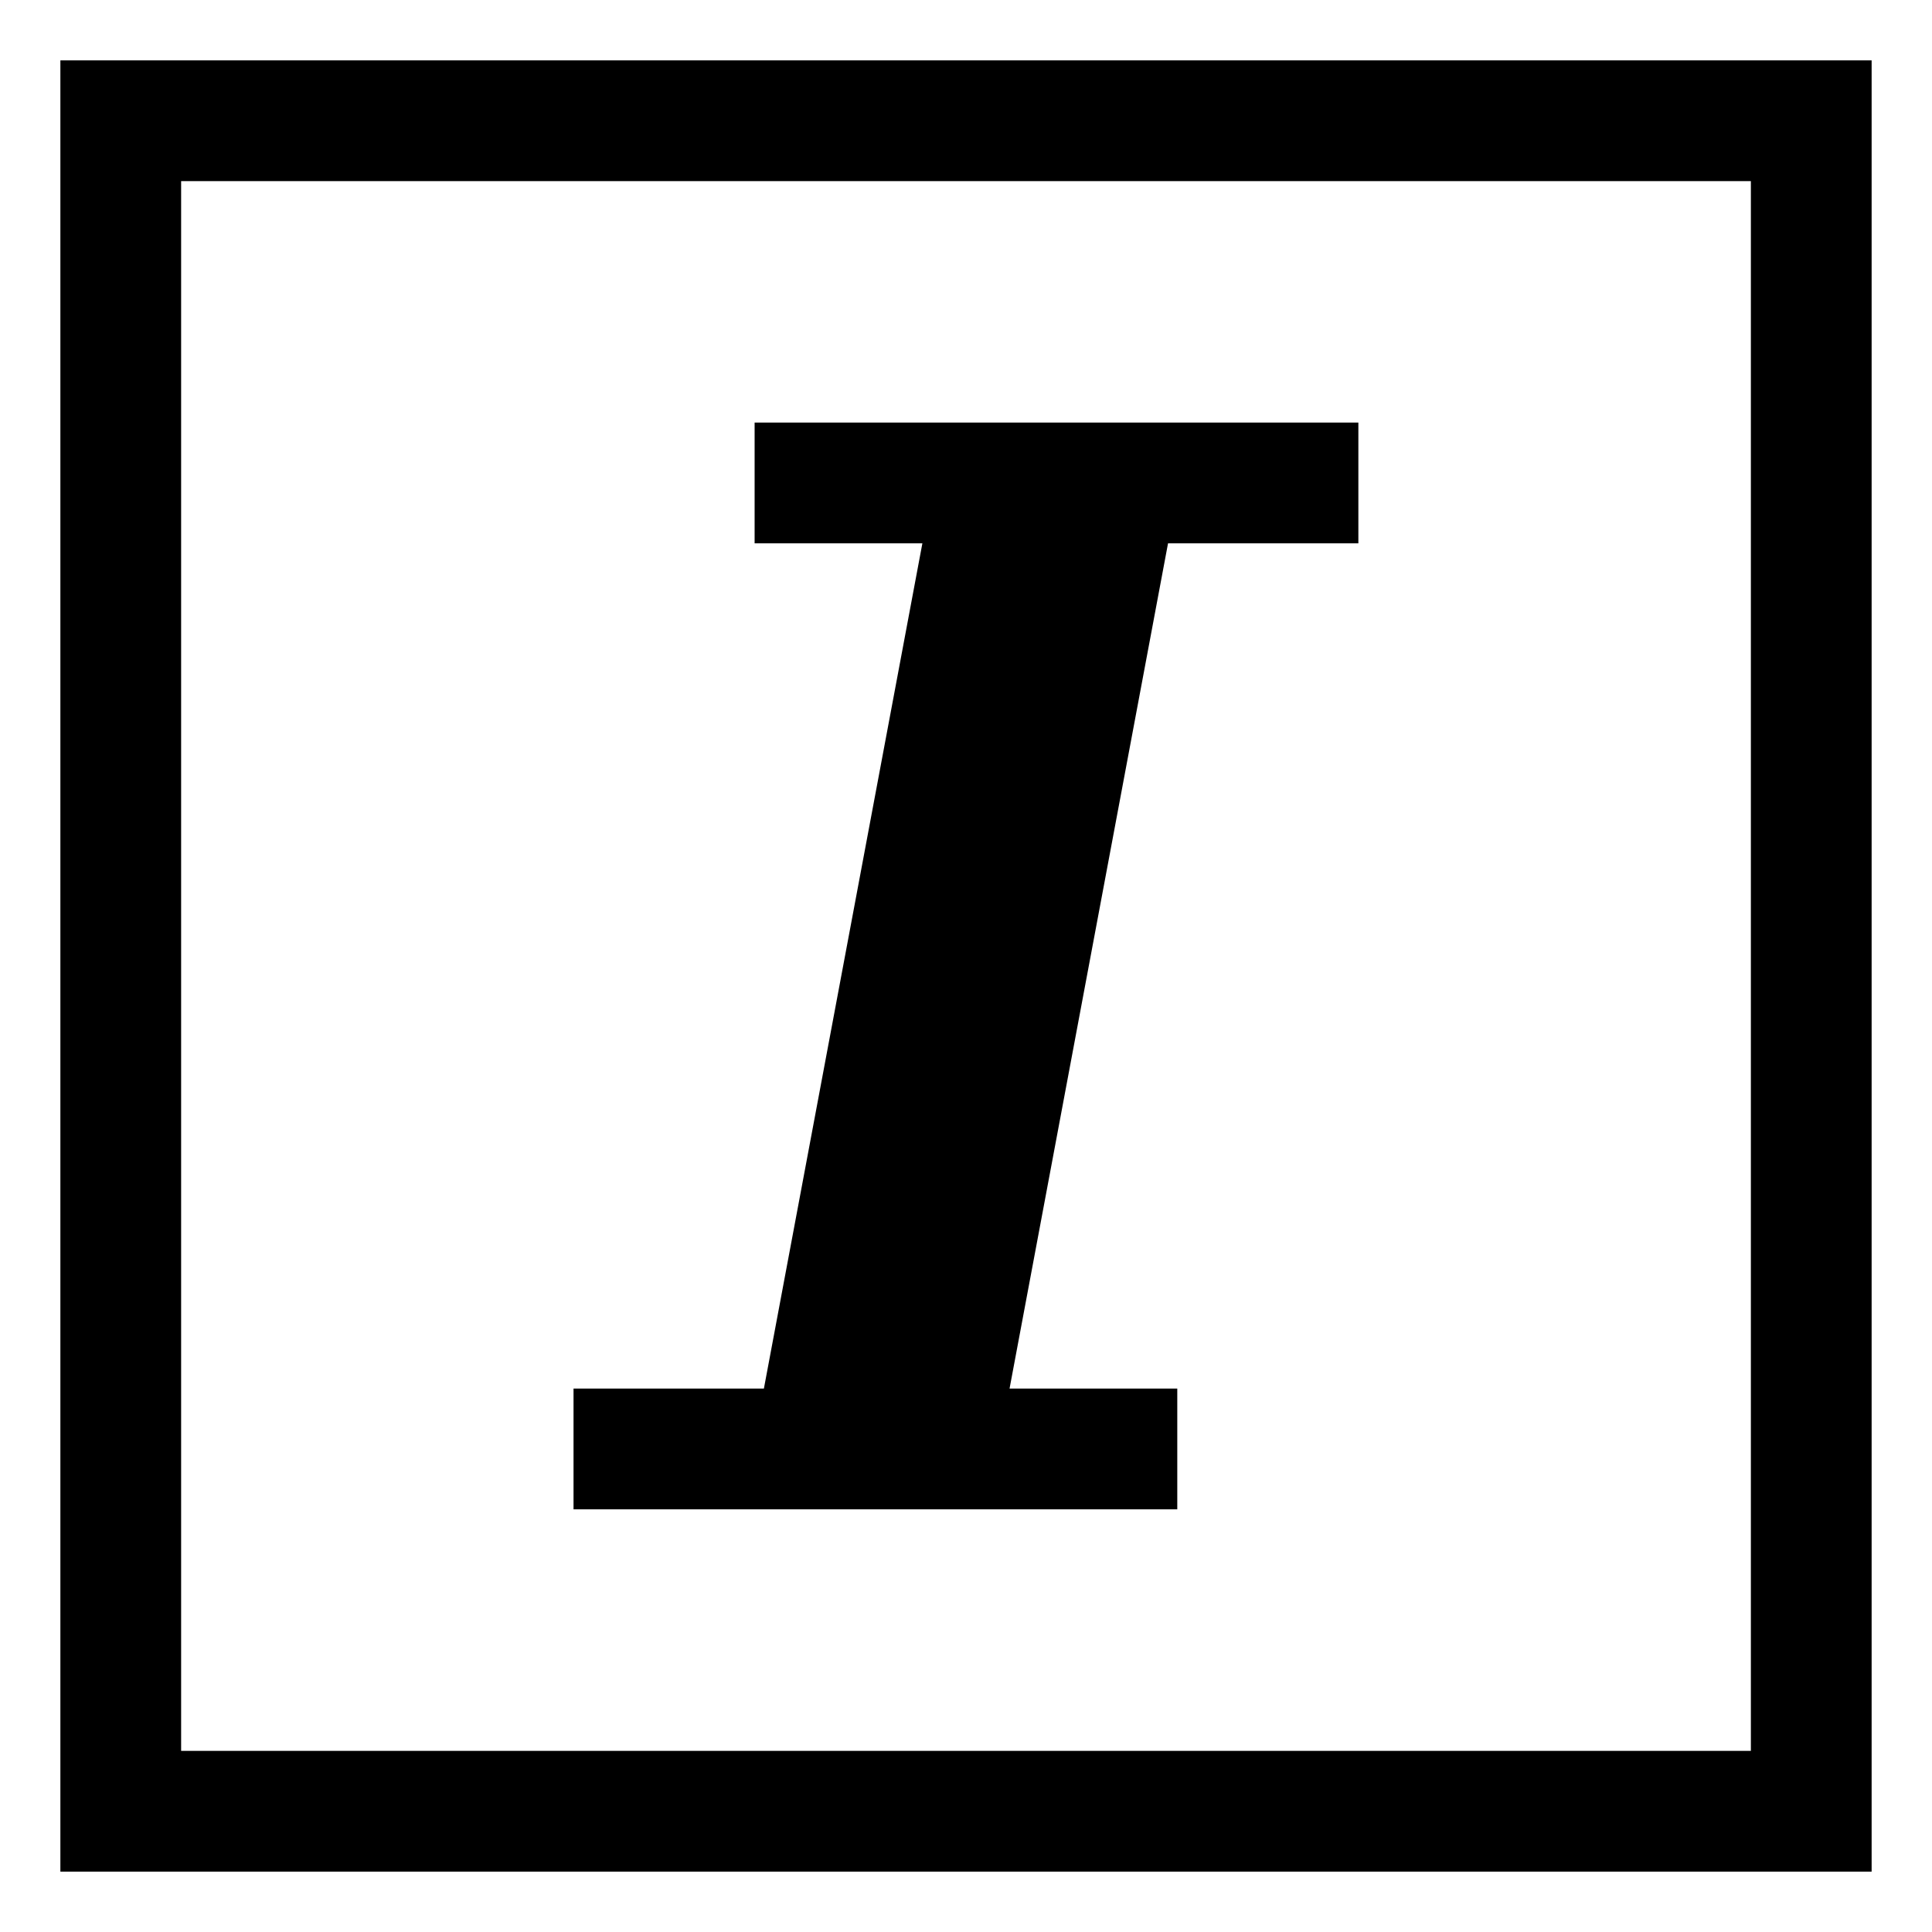 <svg viewBox="0 0 512 512" xmlns="http://www.w3.org/2000/svg"><g><path d="M16 496h480V16H16ZM48 48h416v416H48Z"/><path d="M200 143.99l44.44 0 -42 224 -50.45 0 0 32 160 0 0-32 -44.45 0 42-224 50.44 0 0-32 -160 0 0 32Z"/></g></svg>